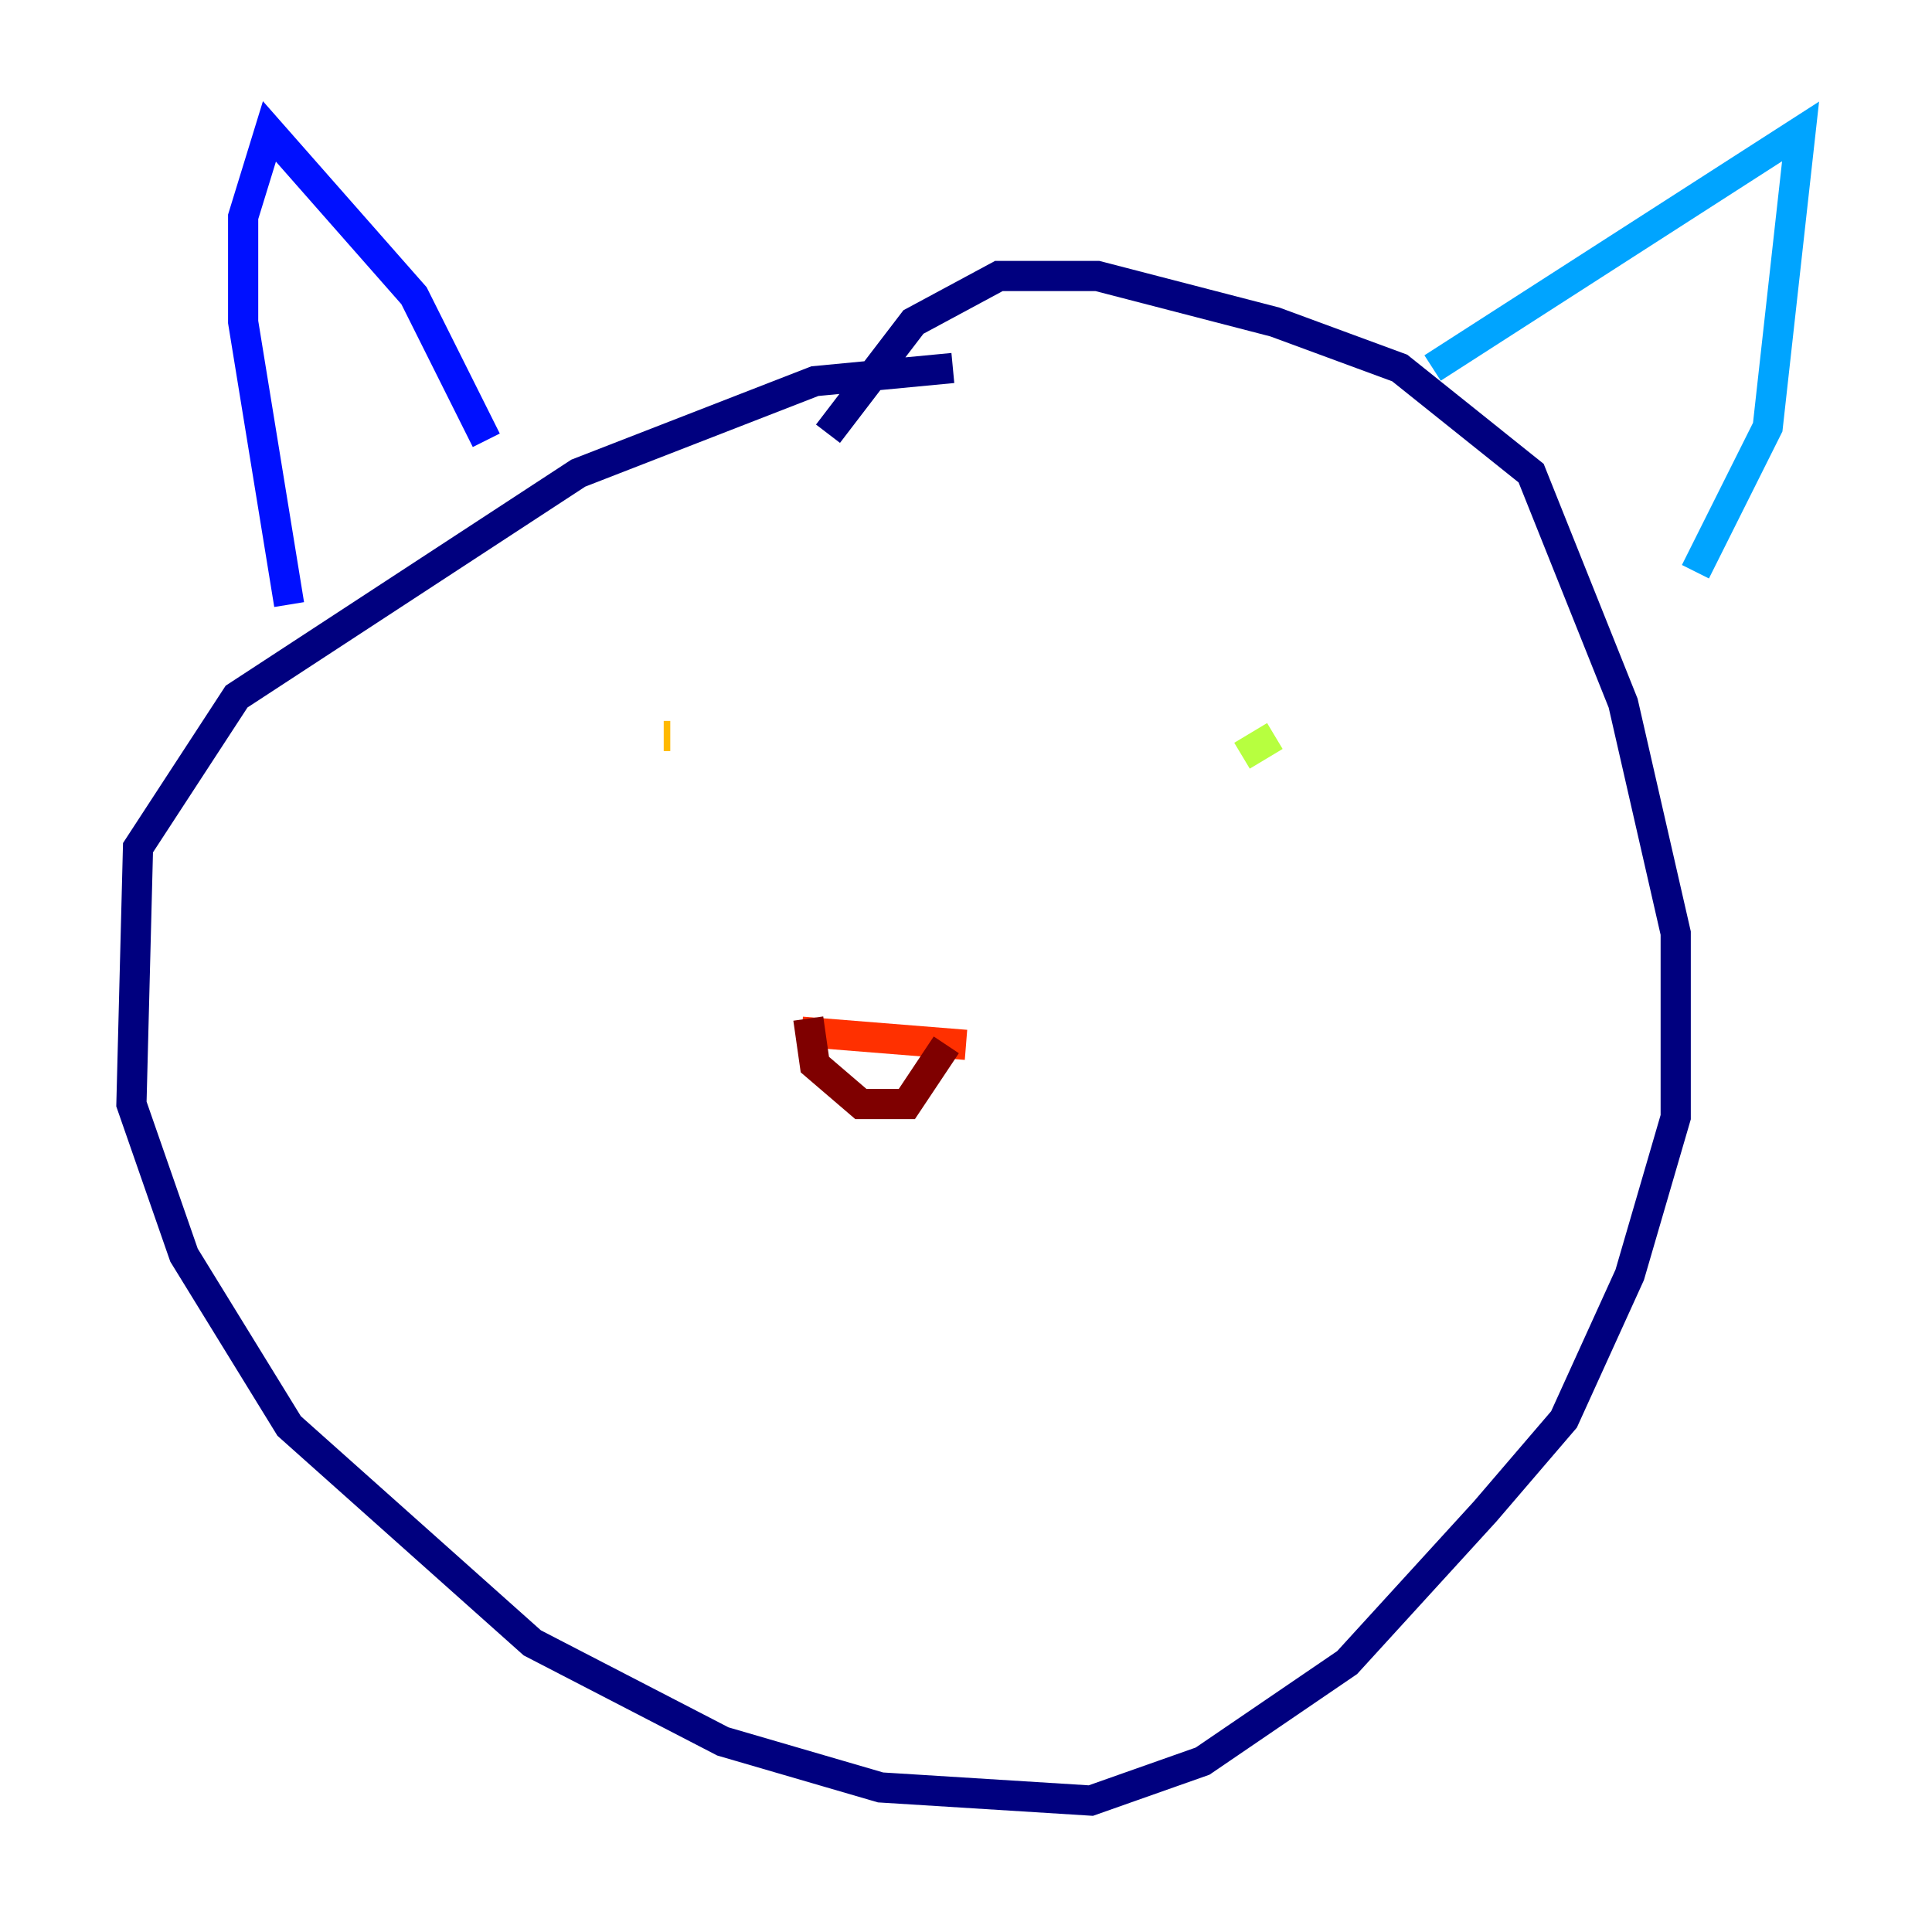 <?xml version="1.0" encoding="utf-8" ?>
<svg baseProfile="tiny" height="128" version="1.2" viewBox="0,0,128,128" width="128" xmlns="http://www.w3.org/2000/svg" xmlns:ev="http://www.w3.org/2001/xml-events" xmlns:xlink="http://www.w3.org/1999/xlink"><defs /><polyline fill="none" points="63.129,24.381 53.986,25.252 38.313,31.347 15.674,46.15 9.143,56.163 8.707,73.143 12.191,83.156 19.157,94.476 35.265,108.844 47.891,115.374 58.34,118.422 72.272,119.293 79.674,116.68 89.252,110.15 98.395,100.136 103.619,94.041 107.973,84.463 111.02,74.014 111.02,61.823 107.537,46.585 101.442,31.347 92.735,24.381 84.463,21.333 72.707,18.286 66.177,18.286 60.517,21.333 54.857,28.735" stroke="#00007f" stroke-width="2" /><polyline fill="none" points="19.157,40.054 16.109,21.333 16.109,14.367 17.85,8.707 27.429,19.592 32.218,29.17" stroke="#0010ff" stroke-width="2" /><polyline fill="none" points="94.912,24.381 119.293,8.707 117.116,28.299 112.326,37.878" stroke="#00a4ff" stroke-width="2" /><polyline fill="none" points="82.721,48.327 82.721,48.327" stroke="#3fffb7" stroke-width="2" /><polyline fill="none" points="82.286,50.068 84.463,48.762" stroke="#b7ff3f" stroke-width="2" /><polyline fill="none" points="44.408,48.762 43.973,48.762" stroke="#ffb900" stroke-width="2" /><polyline fill="none" points="53.116,68.354 64.0,69.225" stroke="#ff3000" stroke-width="2" /><polyline fill="none" points="53.551,67.483 53.986,70.531 57.034,73.143 60.082,73.143 62.694,69.225" stroke="#7f0000" stroke-width="2" /></svg>